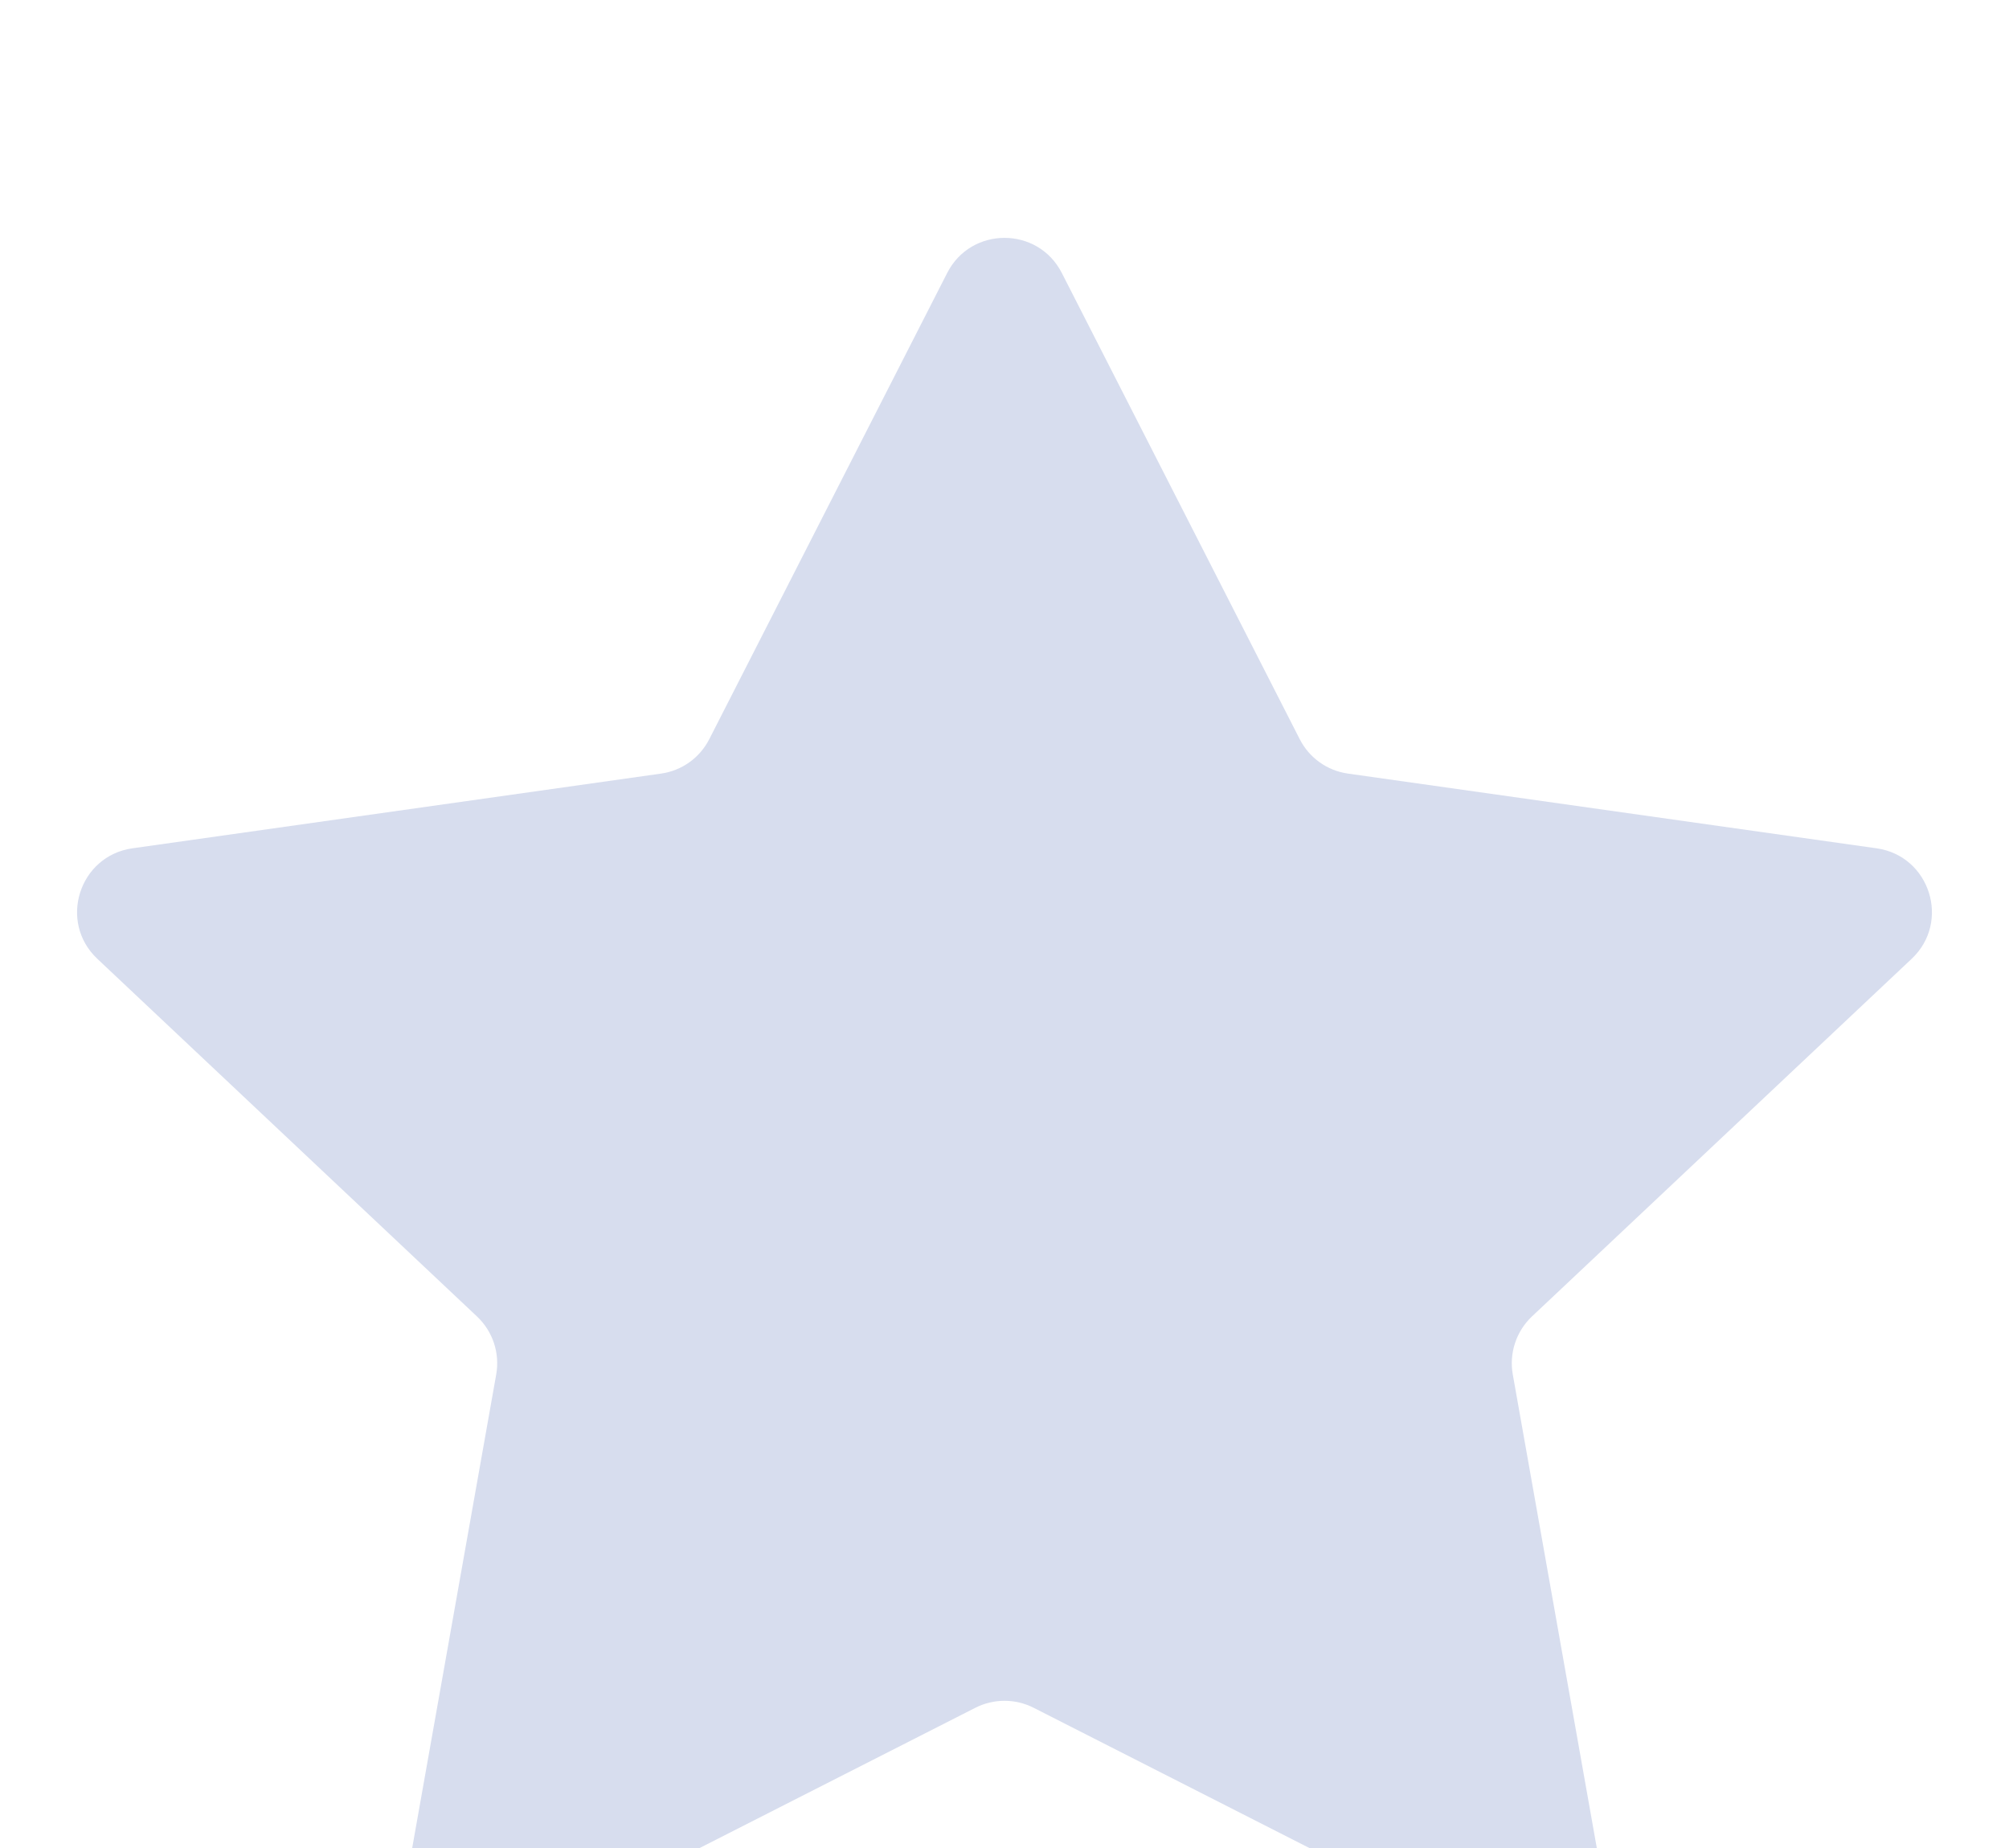 <svg width="25" height="23" viewBox="0 0 25 23" fill="none" xmlns="http://www.w3.org/2000/svg">
<g filter="url(#filter0_i)">
<path d="M11.787 1.397C12.084 0.815 12.916 0.815 13.213 1.397L16.174 7.2C16.292 7.432 16.516 7.592 16.774 7.628L23.352 8.558C24.016 8.652 24.277 9.473 23.789 9.933L19.064 14.384C18.868 14.569 18.778 14.84 18.825 15.106L19.945 21.419C20.06 22.07 19.383 22.572 18.794 22.272L12.863 19.255C12.635 19.139 12.365 19.139 12.137 19.255L6.206 22.272C5.617 22.572 4.94 22.07 5.055 21.419L6.175 15.106C6.222 14.84 6.132 14.569 5.935 14.384L1.211 9.933C0.723 9.473 0.984 8.652 1.648 8.558L8.226 7.628C8.484 7.592 8.708 7.432 8.826 7.2L11.787 1.397Z" fill="#D7DDEE"/>
</g>
<defs>
<filter id="filter0_i" x="0.959" y="0.961" width="23.082" height="23.401" filterUnits="userSpaceOnUse" color-interpolation-filters="sRGB">
<feFlood flood-opacity="0" result="BackgroundImageFix"/>
<feBlend mode="normal" in="SourceGraphic" in2="BackgroundImageFix" result="shape"/>
<feColorMatrix in="SourceAlpha" type="matrix" values="0 0 0 0 0 0 0 0 0 0 0 0 0 0 0 0 0 0 127 0" result="hardAlpha"/>
<feOffset dy="2"/>
<feGaussianBlur stdDeviation="5"/>
<feComposite in2="hardAlpha" operator="arithmetic" k2="-1" k3="1"/>
<feColorMatrix type="matrix" values="0 0 0 0 0.174 0 0 0 0 0.174 0 0 0 0 0.179 0 0 0 0.15 0"/>
<feBlend mode="normal" in2="shape" result="effect1_innerShadow"/>
</filter>
</defs>
</svg>

